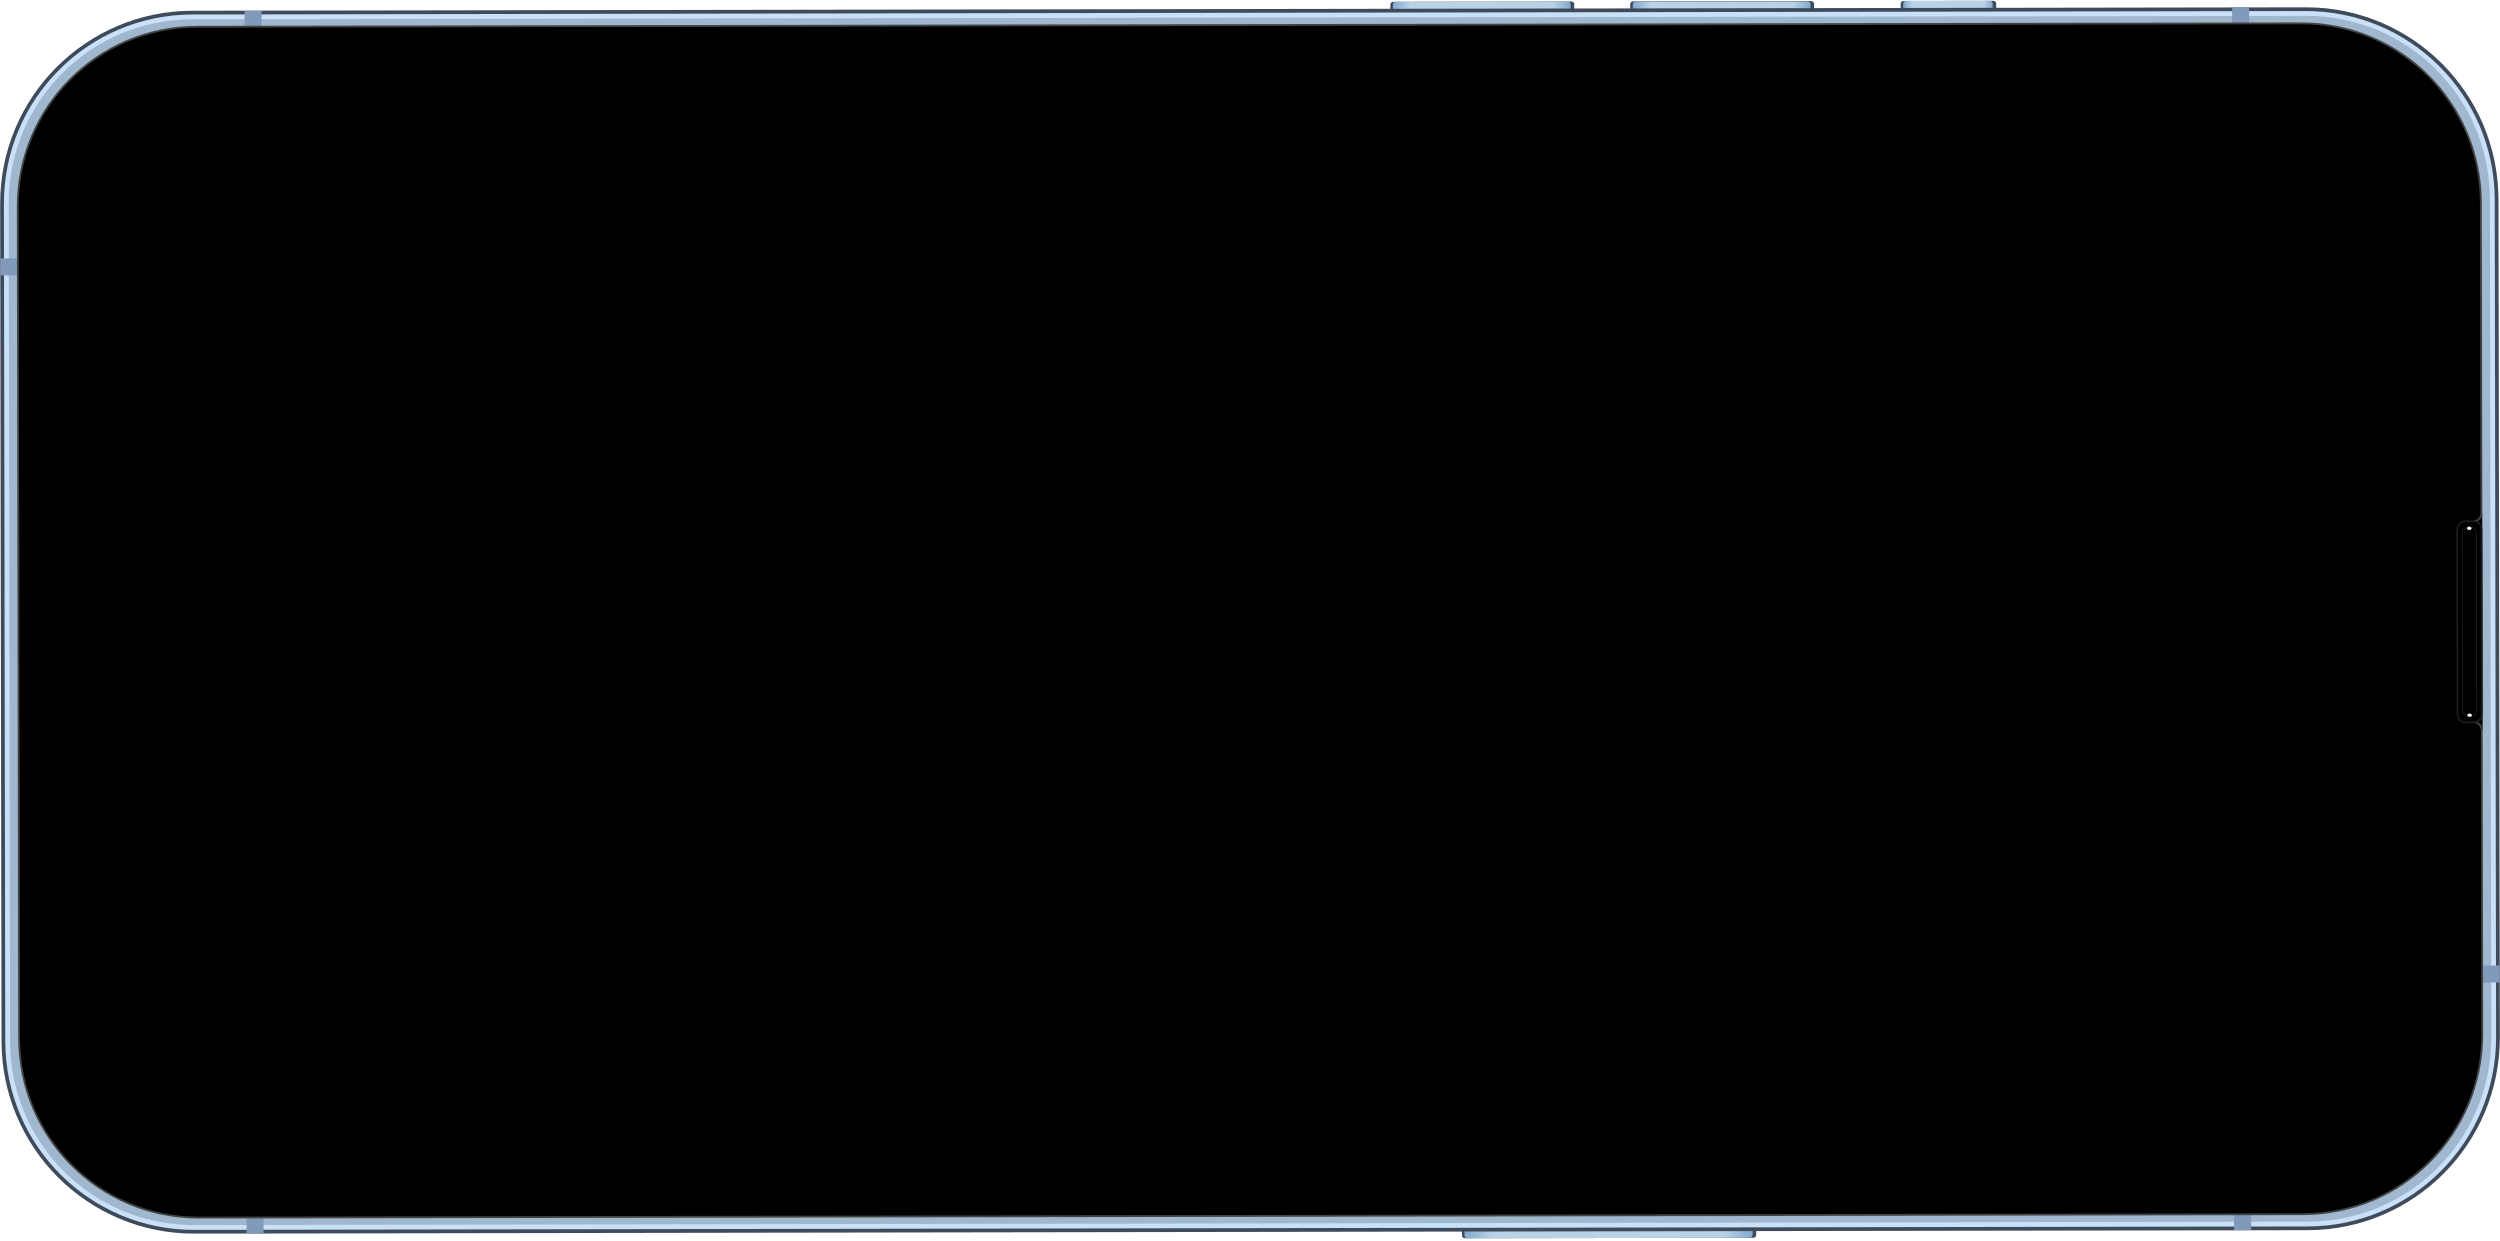 <svg width="667" height="331" viewBox="0 0 667 331" fill="none" xmlns="http://www.w3.org/2000/svg">
<path d="M468.55 321.749L468.563 329.493C468.563 329.906 468.232 330.238 467.82 330.239L390.793 330.364C390.38 330.365 390.048 330.033 390.047 329.621L390.035 321.877C390.034 321.465 390.365 321.132 390.778 321.132L467.805 321.006C468.217 321.005 468.549 321.337 468.55 321.749Z" fill="#3F4B5B"/>
<path d="M484.003 1.042L484.016 8.786C484.016 9.198 483.685 9.531 483.273 9.531L435.703 9.609C435.291 9.61 434.959 9.278 434.958 8.866L434.946 1.122C434.945 0.709 435.276 0.377 435.688 0.376L483.258 0.298C483.67 0.298 484.002 0.629 484.003 1.042Z" fill="#3F4B5B"/>
<path d="M420.003 1.146L420.015 8.89C420.016 9.302 419.685 9.635 419.273 9.636L371.703 9.713C371.291 9.714 370.958 9.382 370.958 8.97L370.945 1.226C370.944 0.814 371.276 0.481 371.688 0.48L419.258 0.403C419.67 0.402 420.002 0.734 420.003 1.146Z" fill="#3F4B5B"/>
<path d="M532.603 8.707L532.591 0.963C532.59 0.552 532.256 0.219 531.845 0.219L507.842 0.258C507.431 0.259 507.098 0.593 507.099 1.004L507.112 8.748C507.112 9.159 507.446 9.492 507.857 9.491L531.86 9.452C532.271 9.452 532.604 9.118 532.603 8.707Z" fill="#3F4B5B"/>
<path d="M467.583 321.751L467.595 329.495C467.596 329.907 467.265 330.24 466.853 330.241L391.462 330.363C391.05 330.364 390.717 330.032 390.717 329.62L390.704 321.876C390.703 321.464 391.035 321.131 391.447 321.13L466.838 321.007C467.25 321.007 467.582 321.338 467.583 321.751Z" fill="url(#paint0_linear_4408_7514)"/>
<path d="M483.036 1.126L483.048 8.87C483.049 9.282 482.718 9.615 482.306 9.615L436.373 9.69C435.96 9.691 435.628 9.359 435.627 8.947L435.615 1.203C435.614 0.79 435.945 0.458 436.358 0.457L482.291 0.382C482.703 0.382 483.035 0.713 483.036 1.126Z" fill="url(#paint1_linear_4408_7514)"/>
<path d="M419.035 1.148L419.048 8.892C419.049 9.304 418.717 9.637 418.305 9.637L372.372 9.712C371.96 9.713 371.628 9.381 371.627 8.969L371.614 1.225C371.614 0.812 371.945 0.48 372.357 0.479L418.29 0.404C418.702 0.404 419.035 0.735 419.035 1.148Z" fill="url(#paint2_linear_4408_7514)"/>
<path d="M531.636 8.708L531.623 0.964C531.623 0.553 531.289 0.22 530.878 0.221L508.511 0.257C508.1 0.258 507.768 0.592 507.768 1.003L507.781 8.747C507.782 9.158 508.115 9.491 508.526 9.49L530.893 9.454C531.304 9.453 531.637 9.119 531.636 8.708Z" fill="url(#paint3_linear_4408_7514)"/>
<path d="M666.457 276.739L666.094 53.259C666.048 25.152 643.247 2.403 615.166 2.449L51.306 3.368C23.225 3.413 0.497 26.236 0.543 54.343L0.906 277.823C0.952 305.931 23.753 328.679 51.835 328.633L615.694 327.715C643.776 327.669 666.503 304.847 666.457 276.739Z" fill="#C8E1F8" stroke="#3F4B5B" stroke-width="1" stroke-linecap="round" stroke-linejoin="round"/>
<g filter="url(#filter0_f_4408_7514)">
<path d="M664.31 53.259C664.266 26.022 642.381 4.188 615.169 4.232L51.307 5.15C24.095 5.195 2.282 27.1 2.326 54.337L2.69 277.823C2.734 305.061 24.618 326.895 51.83 326.851L615.692 325.932C642.904 325.888 664.718 303.982 664.674 276.745L664.31 53.259Z" fill="#A0B8CE"/>
</g>
<path d="M666.882 257.599L655.952 257.617L655.96 262.162L666.89 262.144L666.882 257.599ZM600.067 2.016L595.526 2.024L596.056 328.204L600.598 328.197L600.067 2.016ZM69.785 2.88L65.244 2.887L65.774 329.068L70.316 329.061L69.785 2.88ZM9.521 68.923L0.11 68.938L0.118 73.484L9.529 73.468L9.521 68.923Z" fill="#819ABB"/>
<path d="M662.36 194.805L662.266 136.953L657.662 136.961L657.756 194.812L662.36 194.805Z" fill="black"/>
<path d="M661.902 54.122C661.859 27.543 640.447 6.181 613.892 6.224L52.591 7.138C26.037 7.181 4.694 28.613 4.737 55.193L5.098 276.96C5.141 303.539 26.553 324.902 53.108 324.858L614.409 323.944C640.963 323.901 662.306 302.469 662.263 275.89L662.131 194.782C662.13 194.278 661.948 193.79 661.619 193.408C661.29 193.026 660.836 192.774 660.337 192.699L660.245 192.699L660.245 192.686L660.157 139.079C660.674 139.022 661.152 138.776 661.499 138.388C661.846 138 662.038 137.498 662.037 136.977L661.902 54.122Z" fill="black" stroke="#434343" stroke-width="0.5"/>
<path d="M662.124 190.583L662.044 141.176C662.042 140.01 661.096 139.066 659.931 139.068L657.67 139.071C656.505 139.073 655.562 140.02 655.564 141.186L655.644 190.594C655.646 191.76 656.592 192.704 657.758 192.702L660.018 192.698C661.183 192.696 662.126 191.749 662.124 190.583Z" fill="black" stroke="#1A1A1A" stroke-width="0.5" stroke-linecap="round" stroke-linejoin="round"/>
<path d="M660.72 142.435C660.718 141.374 659.864 140.522 658.803 140.523C657.743 140.525 656.891 141.38 656.893 142.442L656.969 189.334C656.971 190.395 657.826 191.248 658.886 191.246C659.946 191.245 660.798 190.389 660.796 189.328L660.72 142.435Z" stroke="#292929" stroke-width="0.154" stroke-linecap="round"/>
<g filter="url(#filter1_f_4408_7514)">
<path d="M658.886 191.246C658.549 191.247 658.276 191.052 658.275 190.811C658.275 190.571 658.548 190.375 658.885 190.375C659.221 190.374 659.495 190.569 659.495 190.809C659.496 191.05 659.223 191.246 658.886 191.246Z" fill="white"/>
<path d="M658.804 140.523C658.467 140.524 658.194 140.719 658.194 140.96C658.195 141.201 658.468 141.395 658.805 141.395C659.142 141.394 659.415 141.199 659.414 140.958C659.414 140.717 659.14 140.523 658.804 140.523Z" fill="white"/>
</g>
<path d="M637.44 123.006C637.445 125.894 639.788 128.232 642.674 128.227C645.56 128.223 647.896 125.877 647.891 122.989C647.886 120.1 645.543 117.763 642.657 117.767C639.771 117.772 637.436 120.117 637.44 123.006Z" fill="#161616"/>
<path d="M639.443 123.003C639.445 124.784 640.891 126.226 642.671 126.223C644.451 126.22 645.891 124.774 645.889 122.992C645.886 121.21 644.44 119.768 642.66 119.771C640.88 119.774 639.44 121.221 639.443 123.003Z" fill="#0A0D13"/>
<path d="M640.21 123.001C640.212 124.359 641.313 125.457 642.67 125.455C644.026 125.453 645.123 124.351 645.121 122.993C645.119 121.636 644.018 120.537 642.662 120.539C641.305 120.542 640.208 121.644 640.21 123.001Z" fill="#091427"/>
<g filter="url(#filter2_f_4408_7514)">
<path fill-rule="evenodd" clip-rule="evenodd" d="M644.306 121.303C644.275 121.011 643.83 120.598 642.956 120.569C642.082 120.539 641.608 120.924 641.608 121.138C641.609 121.353 642.882 122.241 644.306 121.303L644.306 121.303Z" fill="#235A91" fill-opacity="0.556"/>
</g>
<g filter="url(#filter3_f_4408_7514)">
<path fill-rule="evenodd" clip-rule="evenodd" d="M644.615 123.395C644.473 122.936 643.731 122.849 643.307 122.867C642.883 122.885 641.771 123.488 642.019 124.213C642.268 124.938 643.187 125.06 643.805 124.758C644.422 124.457 644.863 123.908 644.615 123.395Z" fill="#235A91" fill-opacity="0.556"/>
</g>
<path d="M651.088 97.893C651.095 101.965 650.678 104.071 644.225 104.082C637.773 104.092 626.907 108.112 626.93 122.433L627.07 208.4C627.093 222.721 637.972 226.706 644.425 226.695C650.877 226.685 651.301 228.79 651.308 232.862L651.088 97.893Z" fill="black"/>
<defs>
<filter id="filter0_f_4408_7514" x="0.389" y="2.295" width="666.222" height="326.493" filterUnits="userSpaceOnUse" color-interpolation-filters="sRGB">
<feFlood flood-opacity="0" result="BackgroundImageFix"/>
<feBlend mode="normal" in="SourceGraphic" in2="BackgroundImageFix" result="shape"/>
<feGaussianBlur stdDeviation="0.969" result="effect1_foregroundBlur_4408_7514"/>
</filter>
<filter id="filter1_f_4408_7514" x="654.684" y="137.013" width="8.322" height="57.744" filterUnits="userSpaceOnUse" color-interpolation-filters="sRGB">
<feFlood flood-opacity="0" result="BackgroundImageFix"/>
<feBlend mode="normal" in="SourceGraphic" in2="BackgroundImageFix" result="shape"/>
<feGaussianBlur stdDeviation="1.755" result="effect1_foregroundBlur_4408_7514"/>
</filter>
<filter id="filter2_f_4408_7514" x="641.406" y="120.364" width="3.103" height="1.564" filterUnits="userSpaceOnUse" color-interpolation-filters="sRGB">
<feFlood flood-opacity="0" result="BackgroundImageFix"/>
<feBlend mode="normal" in="SourceGraphic" in2="BackgroundImageFix" result="shape"/>
<feGaussianBlur stdDeviation="0.101" result="effect1_foregroundBlur_4408_7514"/>
</filter>
<filter id="filter3_f_4408_7514" x="641.781" y="122.662" width="3.108" height="2.453" filterUnits="userSpaceOnUse" color-interpolation-filters="sRGB">
<feFlood flood-opacity="0" result="BackgroundImageFix"/>
<feBlend mode="normal" in="SourceGraphic" in2="BackgroundImageFix" result="shape"/>
<feGaussianBlur stdDeviation="0.101" result="effect1_foregroundBlur_4408_7514"/>
</filter>
<linearGradient id="paint0_linear_4408_7514" x1="467.597" y1="330.239" x2="390.683" y2="330.364" gradientUnits="userSpaceOnUse">
<stop stop-color="#81AACE"/>
<stop offset="0.1" stop-color="#B9D2E8"/>
<stop offset="0.9" stop-color="#B9D2E8"/>
<stop offset="1" stop-color="#81AACE"/>
</linearGradient>
<linearGradient id="paint1_linear_4408_7514" x1="483.05" y1="9.614" x2="435.629" y2="9.691" gradientUnits="userSpaceOnUse">
<stop stop-color="#81AACE"/>
<stop offset="0.1" stop-color="#B9D2E8"/>
<stop offset="0.9" stop-color="#B9D2E8"/>
<stop offset="1" stop-color="#81AACE"/>
</linearGradient>
<linearGradient id="paint2_linear_4408_7514" x1="419.049" y1="9.636" x2="371.628" y2="9.713" gradientUnits="userSpaceOnUse">
<stop stop-color="#81AACE"/>
<stop offset="0.1" stop-color="#B9D2E8"/>
<stop offset="0.9" stop-color="#B9D2E8"/>
<stop offset="1" stop-color="#81AACE"/>
</linearGradient>
<linearGradient id="paint3_linear_4408_7514" x1="531.637" y1="9.453" x2="507.782" y2="9.492" gradientUnits="userSpaceOnUse">
<stop stop-color="#81AACE"/>
<stop offset="0.1" stop-color="#B9D2E8"/>
<stop offset="0.9" stop-color="#B9D2E8"/>
<stop offset="1" stop-color="#81AACE"/>
</linearGradient>
</defs>
</svg>
